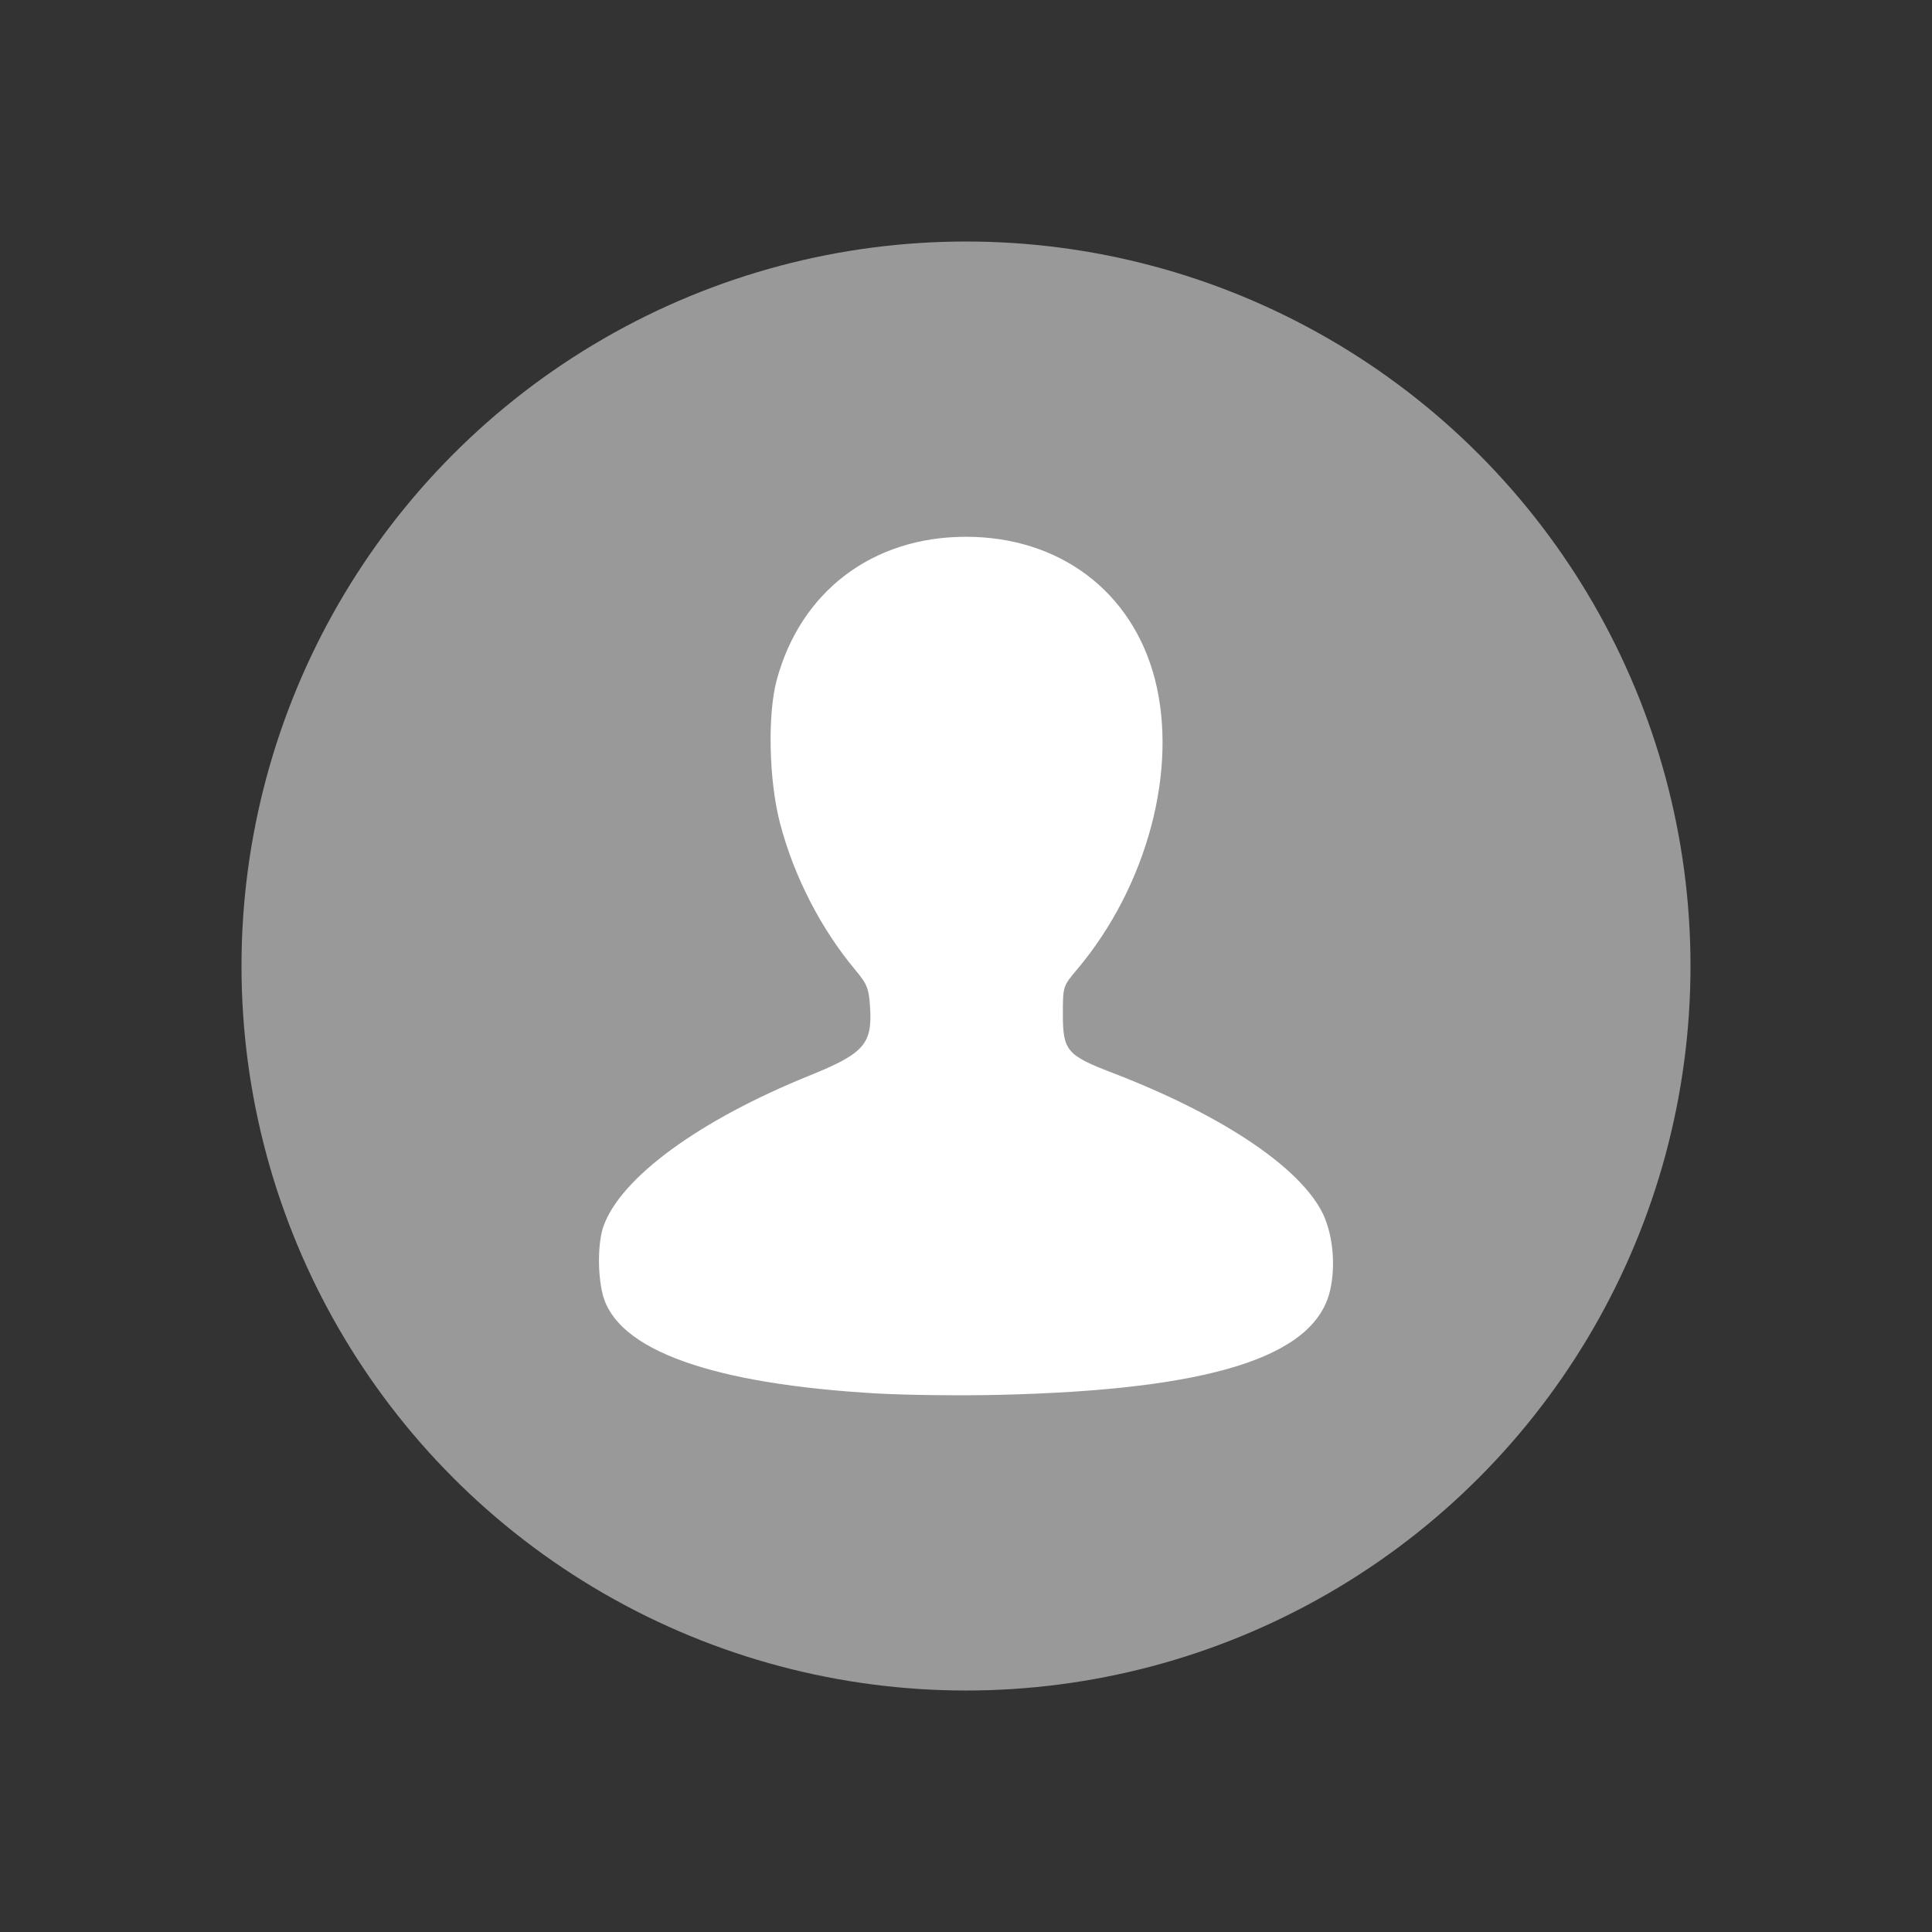 <?xml version="1.0" encoding="UTF-8" standalone="no"?>
<!-- Created with Inkscape (http://www.inkscape.org/) -->

<svg
   xmlns:dc="http://purl.org/dc/elements/1.1/"
   xmlns:cc="http://creativecommons.org/ns#"
   xmlns:rdf="http://www.w3.org/1999/02/22-rdf-syntax-ns#"
   xmlns:svg="http://www.w3.org/2000/svg"
   xmlns="http://www.w3.org/2000/svg"
   xmlns:sodipodi="http://sodipodi.sourceforge.net/DTD/sodipodi-0.dtd"
   xmlns:inkscape="http://www.inkscape.org/namespaces/inkscape"
   width="80"
   height="80"
   viewBox="0 0 80 80"
   id="svg2"
   version="1.1"
   inkscape:version="0.91 r"
   sodipodi:docname="account_logo_dark.svg">
  <rect x="0" y="0" width="80" height="80" fill="#333333" stroke="none"/>
  <defs
     id="defs4" />
  <sodipodi:namedview
     id="base"
     pagecolor="#ffffff"
     bordercolor="#666666"
     borderopacity="1.0"
     inkscape:pageopacity="0.0"
     inkscape:pageshadow="2"
     inkscape:zoom="2.8"
     inkscape:cx="-56.82143"
     inkscape:cy="93.96416"
     inkscape:document-units="px"
     inkscape:current-layer="layer1"
     showgrid="false"
     units="px"
     inkscape:window-width="1366"
     inkscape:window-height="744"
     inkscape:window-x="0"
     inkscape:window-y="24"
     inkscape:window-maximized="1" />
  <g
     inkscape:label="Layer 1"
     inkscape:groupmode="layer"
     id="layer1"
     transform="translate(0,-972.362)">
    <g
       id="g4135"
       transform="matrix(0.75,0,0,0.75,10,253.091)">
      <circle
         r="40"
         cy="1012.362"
         cx="40"
         id="path4153"
         style="opacity:1;fill:#999999;fill-opacity:1;stroke:none;stroke-width:1.7;stroke-linecap:round;stroke-miterlimit:4;stroke-dasharray:none;stroke-dashoffset:0;stroke-opacity:1" />
      <path
         inkscape:connector-curvature="0"
         id="path4147"
         d="m 35.165,1035.966 c -9.208,-0.518 -14.451,-2.405 -15.225,-5.481 -0.289,-1.149 -0.267,-2.879 0.048,-3.762 0.959,-2.687 5.292,-5.854 11.372,-8.312 3.006,-1.216 3.473,-1.742 3.344,-3.767 -0.067,-1.05 -0.158,-1.279 -0.83,-2.083 -1.894,-2.266 -3.376,-5.159 -4.141,-8.079 -0.618,-2.36 -0.7,-6.019 -0.176,-7.938 1.333,-4.887 5.299,-7.88 10.44,-7.88 5.161,0 9.168,3.012 10.425,7.835 1.305,5.004 -0.425,11.471 -4.297,16.062 -0.775,0.919 -0.777,0.927 -0.777,2.481 0,1.983 0.229,2.255 2.698,3.202 5.911,2.267 10.186,5.079 11.56,7.602 0.637,1.17 0.837,3.006 0.487,4.465 -0.877,3.655 -6.648,5.46 -18.313,5.729 -2.065,0.047 -5.042,0.014 -6.615,-0.074 z"
         style="fill:#ffffff" />
    </g>
  </g>
</svg>
